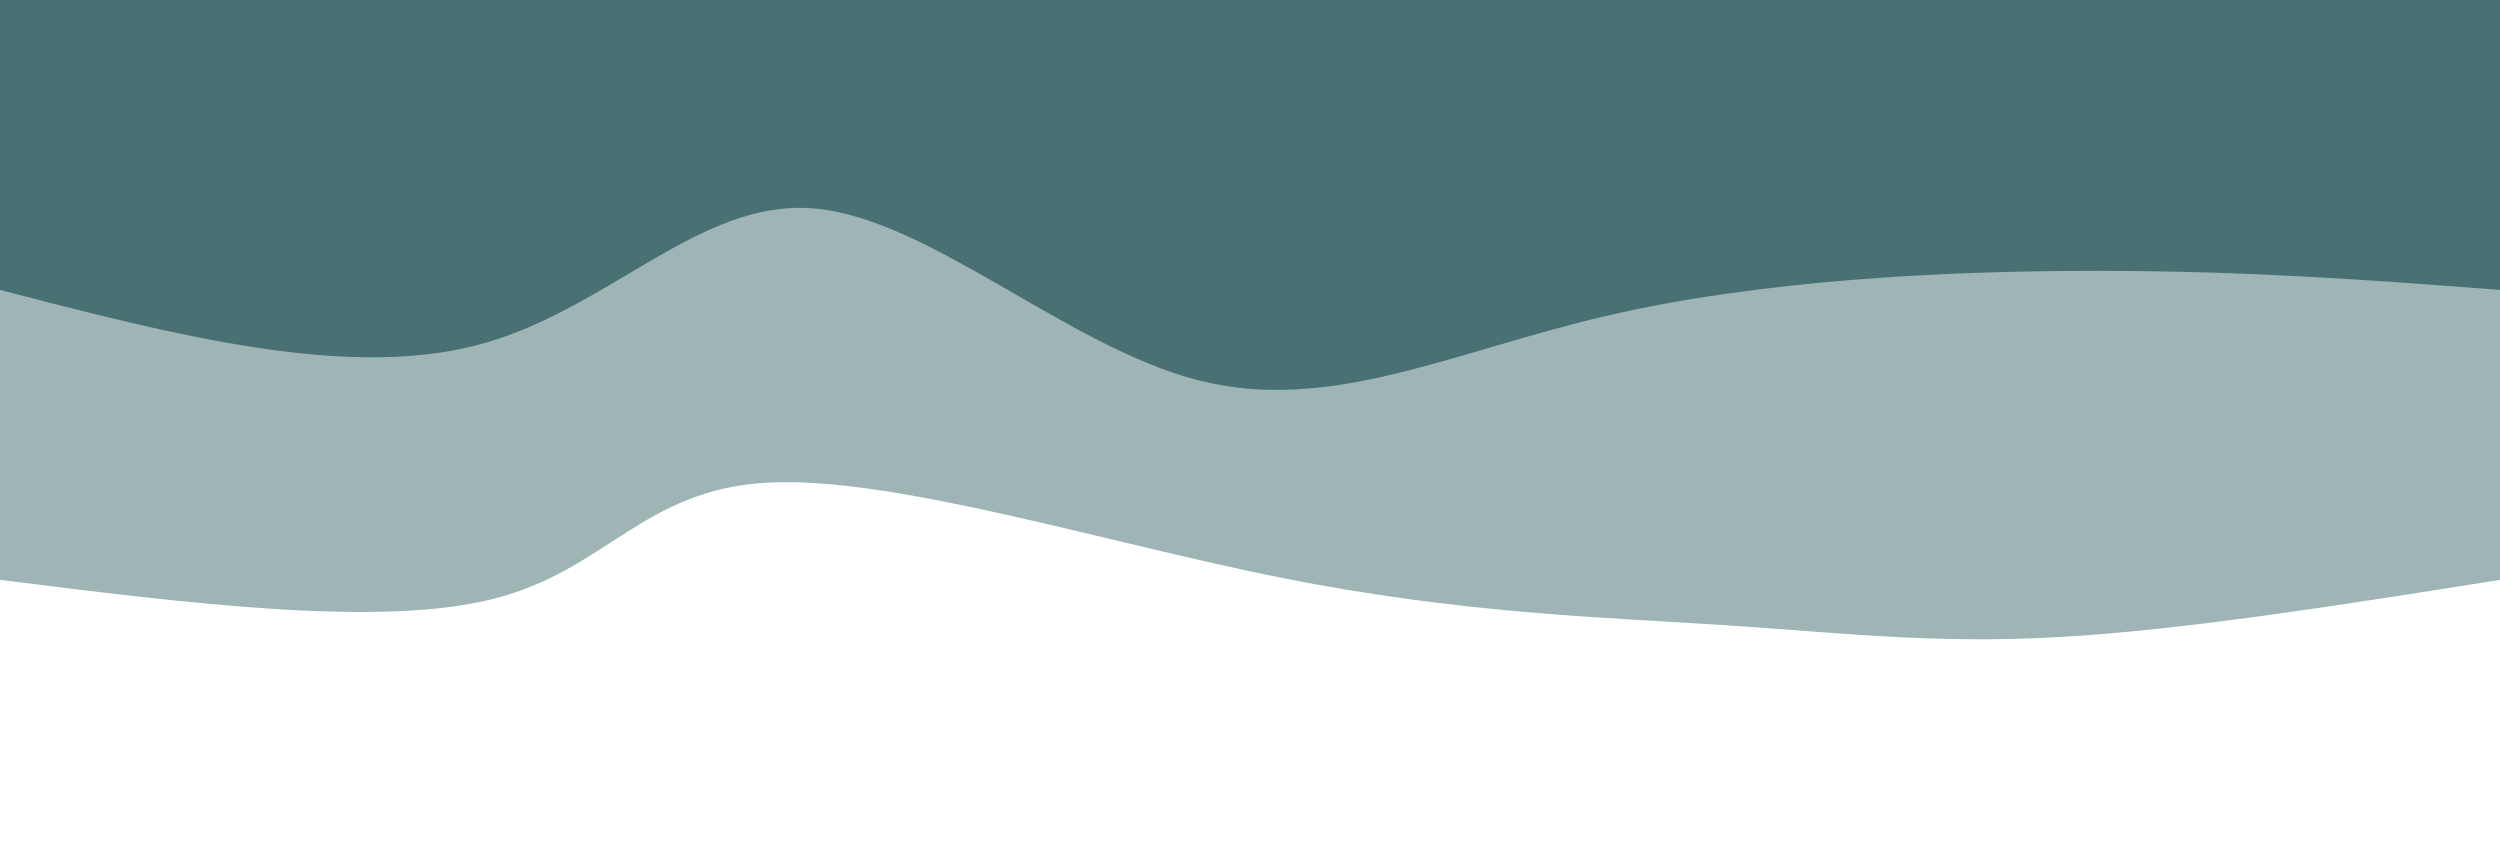 <svg width="100%" height="100%" id="svg" viewBox="0 0 1440 490" xmlns="http://www.w3.org/2000/svg" class="transition duration-300 ease-in-out delay-150"><path d="M 0,500 C 0,500 0,166 0,166 C 91.4,151.485 182.8,136.969 255,133 C 327.2,129.031 380.2,135.608 448,140 C 515.8,144.392 598.4,146.6 701,167 C 803.6,187.4 926.2,225.992 998,222 C 1069.8,218.008 1090.8,171.431 1156,155 C 1221.2,138.569 1330.6,152.285 1440,166 C 1440,166 1440,500 1440,500 Z" stroke="none" stroke-width="0" fill="#497174" fill-opacity="0.53" class="transition-all duration-300 ease-in-out delay-150 path-0" transform="rotate(-180 720 250)"></path><path d="M 0,500 C 0,500 0,333 0,333 C 71.631,338.485 143.262,343.969 232,344 C 320.738,344.031 426.585,338.608 515,318 C 603.415,297.392 674.4,261.6 750,281 C 825.6,300.4 905.815,374.992 972,380 C 1038.185,385.008 1090.338,320.431 1166,301 C 1241.662,281.569 1340.831,307.285 1440,333 C 1440,333 1440,500 1440,500 Z" stroke="none" stroke-width="0" fill="#497174" fill-opacity="1" class="transition-all duration-300 ease-in-out delay-150 path-1" transform="rotate(-180 720 250)"></path></svg>

